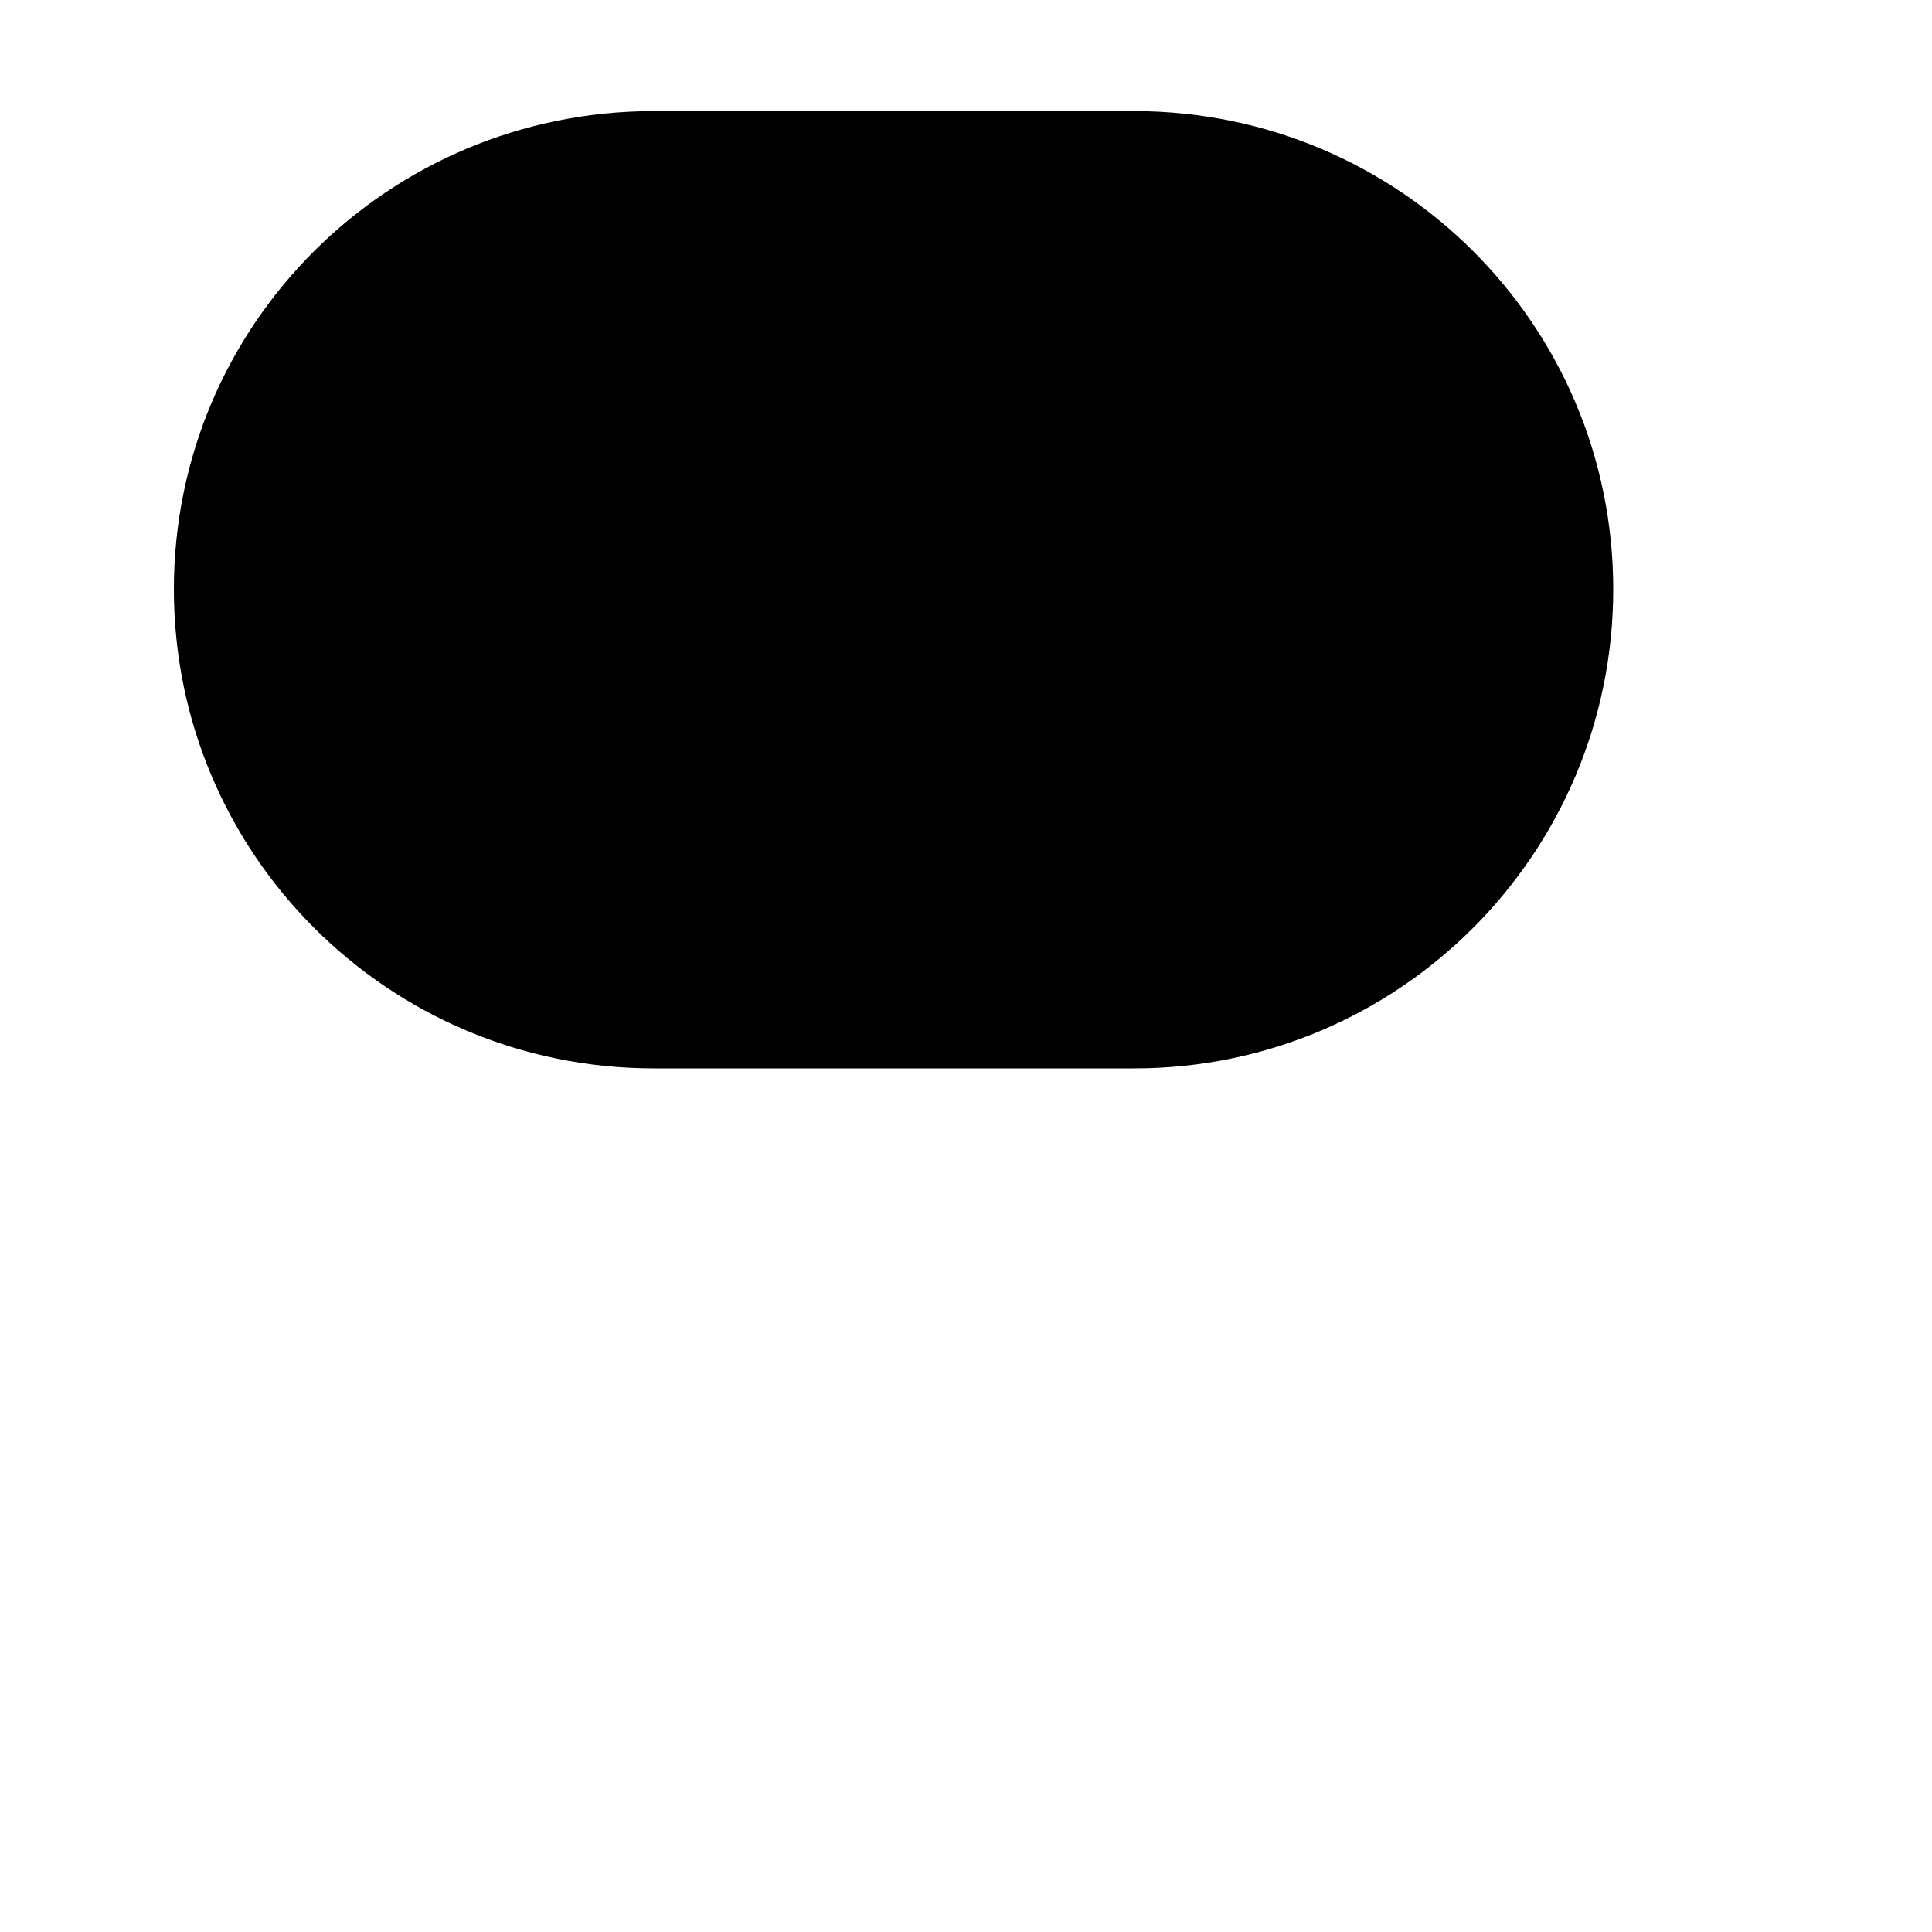 <?xml version="1.0" encoding="UTF-8" standalone="no"?><svg width='2' height='2' viewBox='0 0 2 2' fill='none' xmlns='http://www.w3.org/2000/svg'>
<path d='M0.677 1.106H1.174C1.448 1.106 1.67 0.884 1.67 0.61C1.67 0.336 1.448 0.115 1.174 0.115H0.677C0.402 0.115 0.18 0.336 0.18 0.61C0.18 0.884 0.402 1.106 0.677 1.106Z' fill='black'/>
</svg>
